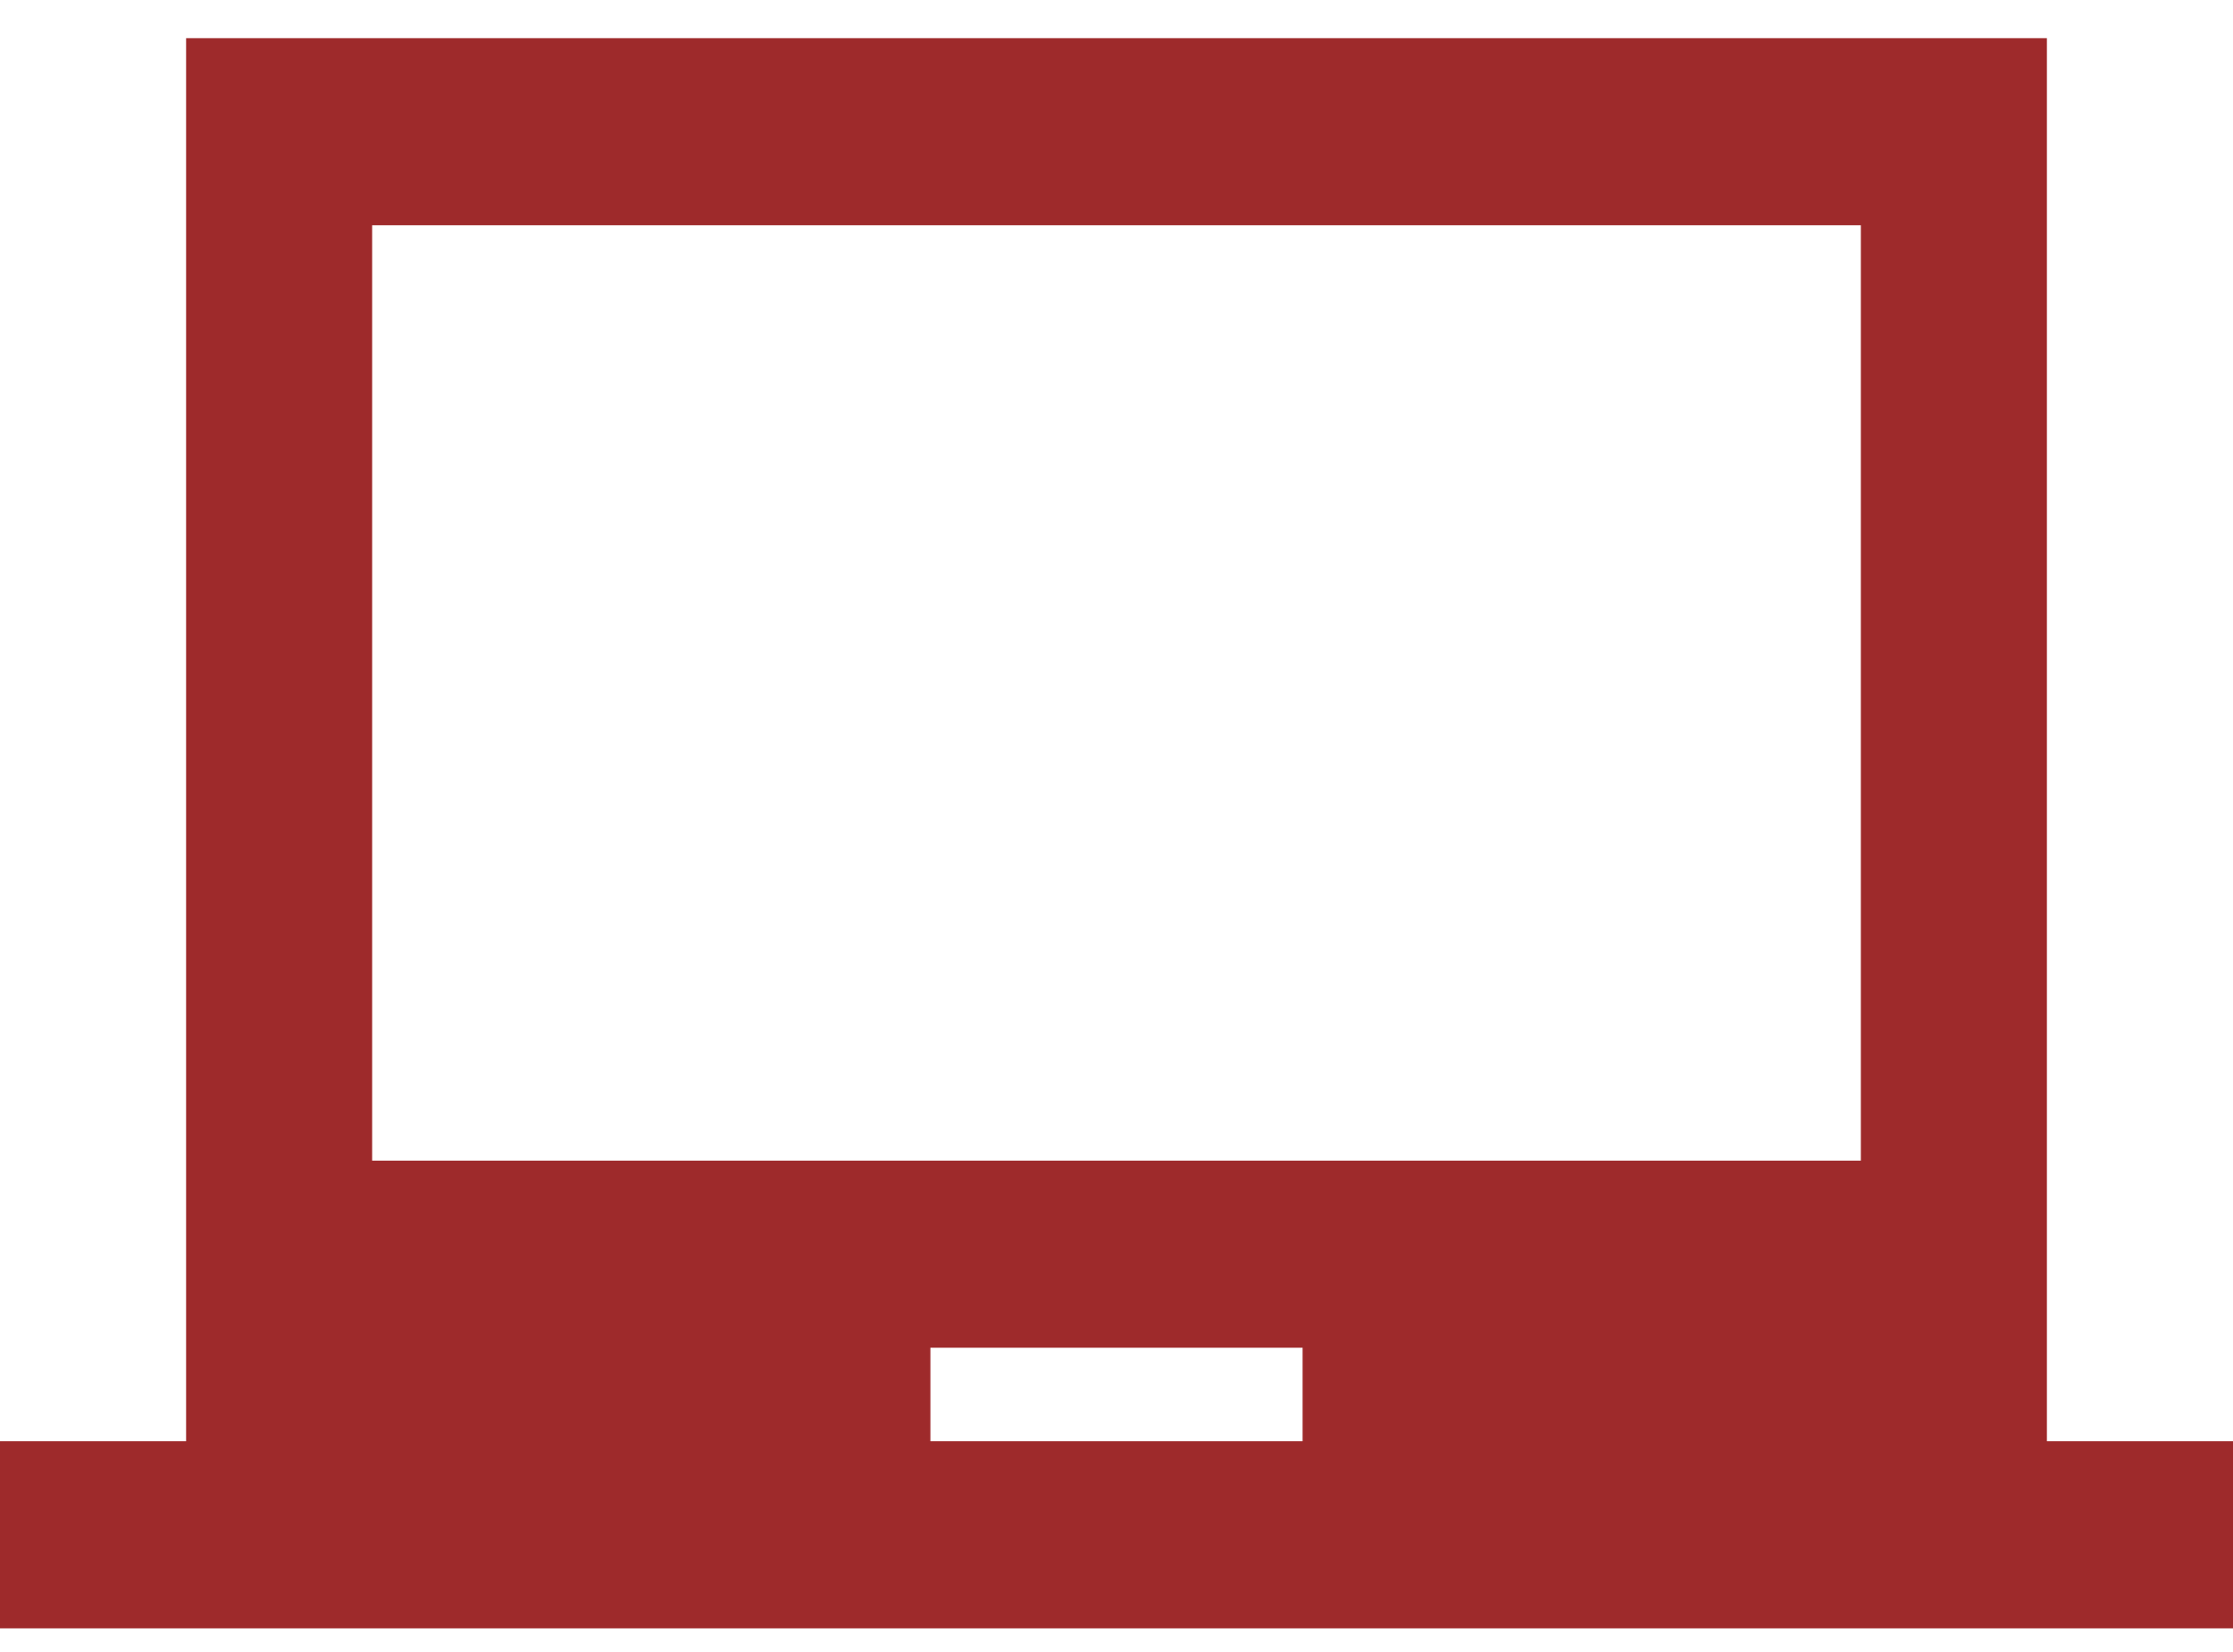 <svg width="50" height="37" viewBox="0 0 50 37" fill="none" xmlns="http://www.w3.org/2000/svg">
<path d="M45.833 32.28V0.855H4.167V32.28H0V36.47H50V32.28H45.833ZM29.167 32.28H20.833V30.185H29.167V32.28ZM41.667 25.995H8.333V5.045H41.667V25.995Z" fill="#9E2A2B"/>
</svg>
